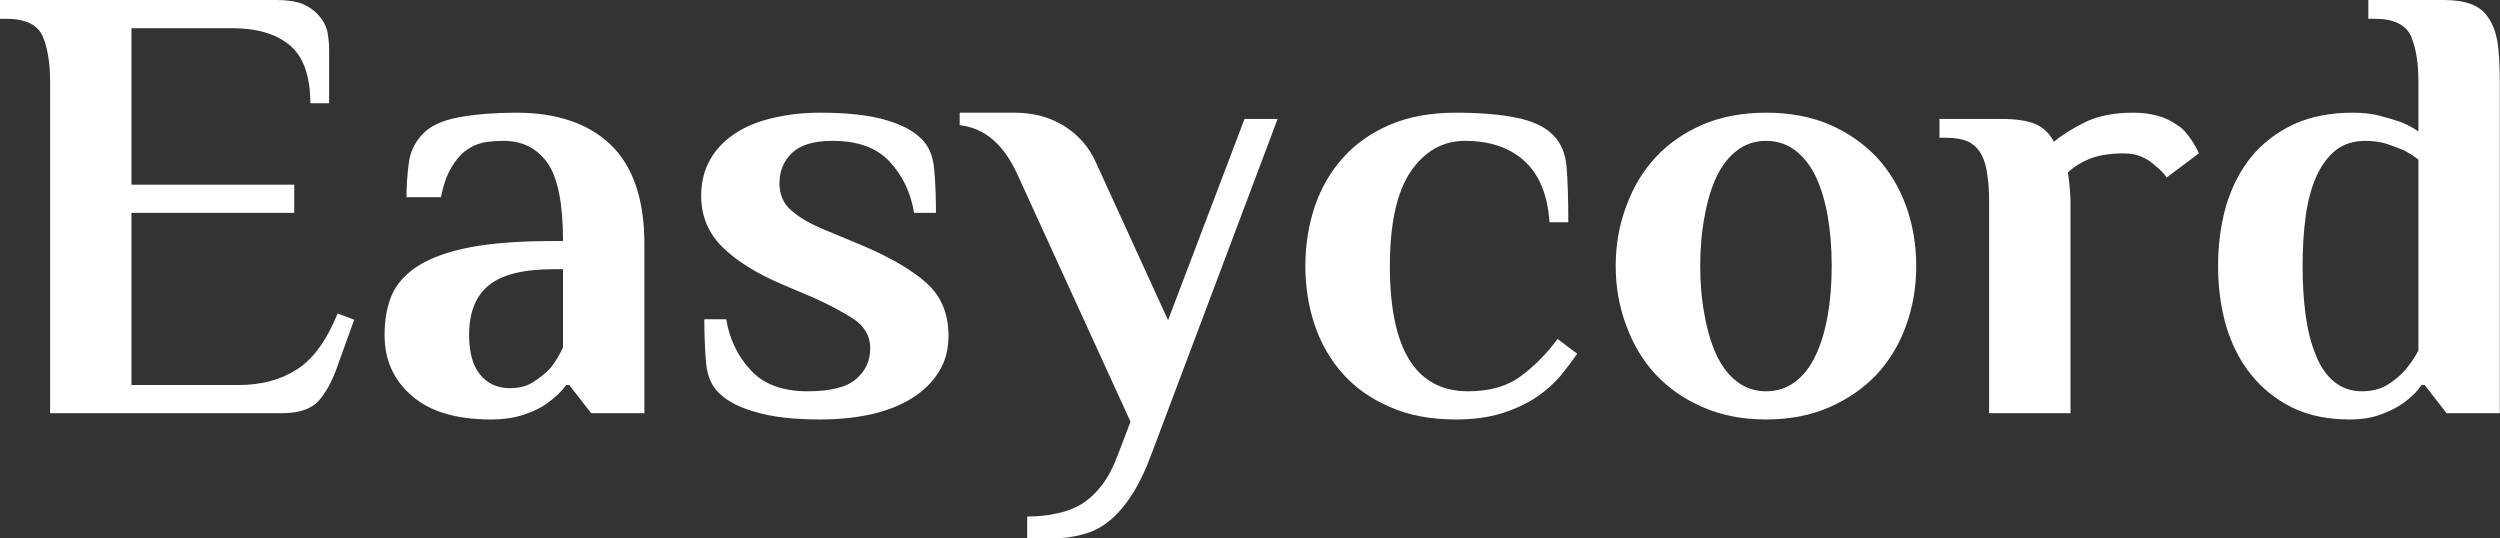 <svg data-v-423bf9ae="" xmlns="http://www.w3.org/2000/svg" viewBox="0 0 278.571 60" class="font"><rect x="0" y="0" width="278.571" height="60" fill="#333333" stroke="none"/><!----><!----><!----><g data-v-423bf9ae="" id="083c8141-3d41-4a4c-8a21-472144d6a936" fill="white" transform="matrix(4.983,0,0,4.983,-1.047,-14.252)"><path d="M0.21 2.86L6.38 2.86L6.38 2.86Q6.75 2.86 6.98 2.95L6.98 2.95L6.98 2.95Q7.21 3.05 7.34 3.21L7.34 3.21L7.34 3.21Q7.48 3.36 7.53 3.56L7.53 3.56L7.53 3.56Q7.57 3.77 7.57 3.98L7.57 3.98L7.57 5.17L7.15 5.17L7.15 5.17Q7.15 4.27 6.70 3.88L6.70 3.88L6.70 3.88Q6.24 3.49 5.40 3.49L5.40 3.49L3.15 3.49L3.15 6.99L6.79 6.99L6.79 7.62L3.15 7.62L3.15 11.47L5.54 11.47L5.54 11.47Q6.31 11.47 6.85 11.12L6.85 11.12L6.85 11.12Q7.39 10.78 7.76 9.87L7.76 9.87L8.13 10.01L7.73 11.12L7.73 11.12Q7.57 11.56 7.33 11.83L7.33 11.83L7.33 11.83Q7.08 12.10 6.51 12.10L6.51 12.10L1.33 12.10L1.33 4.68L1.33 4.68Q1.33 4.05 1.16 3.66L1.16 3.66L1.16 3.66Q0.98 3.28 0.35 3.28L0.35 3.28L0.21 3.28L0.21 2.86ZM12.80 10.63L12.80 8.88L12.59 8.88L12.59 8.88Q11.58 8.88 11.14 9.24L11.14 9.24L11.14 9.24Q10.70 9.60 10.70 10.35L10.70 10.35L10.70 10.35Q10.70 10.93 10.94 11.23L10.94 11.23L10.94 11.23Q11.19 11.54 11.61 11.54L11.61 11.54L11.61 11.54Q11.93 11.54 12.14 11.40L12.14 11.40L12.14 11.40Q12.36 11.26 12.52 11.09L12.52 11.09L12.52 11.09Q12.68 10.89 12.80 10.63L12.80 10.63ZM11.75 5.38L11.75 5.38L11.75 5.38Q13.12 5.38 13.87 6.10L13.87 6.10L13.87 6.10Q14.62 6.83 14.62 8.32L14.62 8.32L14.62 12.10L13.43 12.10L12.94 11.47L12.87 11.47L12.87 11.47Q12.71 11.69 12.47 11.86L12.47 11.86L12.47 11.86Q12.28 12.01 11.96 12.12L11.96 12.12L11.96 12.12Q11.63 12.24 11.19 12.24L11.19 12.24L11.19 12.24Q10.02 12.24 9.42 11.71L9.42 11.71L9.42 11.71Q8.81 11.19 8.81 10.35L8.81 10.35L8.81 10.35Q8.81 9.84 8.97 9.46L8.97 9.46L8.97 9.46Q9.14 9.07 9.57 8.80L9.57 8.80L9.57 8.80Q10.00 8.53 10.72 8.39L10.72 8.39L10.72 8.39Q11.45 8.25 12.59 8.25L12.59 8.25L12.80 8.25L12.80 8.25Q12.80 6.99 12.45 6.50L12.45 6.50L12.45 6.50Q12.10 6.01 11.47 6.01L11.47 6.01L11.47 6.01Q11.23 6.01 11.01 6.05L11.01 6.05L11.01 6.05Q10.79 6.10 10.61 6.24L10.61 6.24L10.61 6.24Q10.43 6.38 10.29 6.63L10.29 6.63L10.29 6.63Q10.15 6.87 10.07 7.27L10.07 7.27L9.30 7.27L9.30 7.27Q9.30 6.90 9.35 6.52L9.35 6.52L9.35 6.52Q9.39 6.15 9.65 5.87L9.65 5.87L9.65 5.87Q9.90 5.59 10.48 5.48L10.48 5.48L10.48 5.48Q11.06 5.38 11.75 5.38ZM18.27 11.61L18.27 11.61L18.27 11.61Q19.05 11.61 19.36 11.33L19.36 11.33L19.36 11.33Q19.67 11.06 19.67 10.65L19.67 10.65L19.67 10.65Q19.67 10.25 19.31 10.00L19.31 10.00L19.31 10.00Q18.94 9.76 18.41 9.52L18.41 9.52L17.68 9.21L17.68 9.21Q16.84 8.85 16.37 8.39L16.37 8.39L16.37 8.39Q15.89 7.92 15.89 7.24L15.89 7.24L15.89 7.24Q15.89 6.78 16.09 6.43L16.09 6.43L16.09 6.43Q16.28 6.09 16.64 5.85L16.64 5.85L16.64 5.85Q17.00 5.61 17.49 5.50L17.49 5.50L17.49 5.50Q17.98 5.38 18.55 5.38L18.55 5.38L18.55 5.38Q19.42 5.38 19.97 5.53L19.97 5.53L19.97 5.53Q20.52 5.68 20.80 5.95L20.80 5.95L20.80 5.95Q21.06 6.19 21.10 6.64L21.10 6.64L21.10 6.64Q21.14 7.08 21.14 7.62L21.14 7.62L20.65 7.62L20.65 7.62Q20.54 6.94 20.10 6.47L20.10 6.47L20.10 6.47Q19.67 6.01 18.83 6.01L18.83 6.01L18.83 6.01Q18.20 6.01 17.92 6.28L17.92 6.28L17.92 6.28Q17.64 6.55 17.64 6.96L17.64 6.96L17.64 6.96Q17.64 7.34 17.91 7.57L17.91 7.57L17.91 7.57Q18.17 7.80 18.63 7.99L18.63 7.99L19.47 8.34L19.47 8.34Q20.44 8.75 20.93 9.19L20.93 9.19L20.93 9.19Q21.42 9.63 21.42 10.37L21.42 10.37L21.42 10.37Q21.42 10.84 21.20 11.18L21.20 11.18L21.20 11.18Q20.99 11.52 20.61 11.76L20.61 11.76L20.61 11.76Q20.23 12.00 19.71 12.12L19.71 12.12L19.71 12.12Q19.18 12.24 18.55 12.24L18.55 12.24L18.55 12.24Q17.68 12.24 17.13 12.08L17.13 12.08L17.13 12.08Q16.58 11.93 16.30 11.66L16.30 11.66L16.30 11.66Q16.04 11.42 16.00 10.98L16.00 10.98L16.00 10.98Q15.96 10.53 15.96 10.00L15.96 10.00L16.45 10.00L16.45 10.00Q16.56 10.67 17.00 11.14L17.00 11.14L17.00 11.14Q17.43 11.61 18.27 11.61ZM28.78 5.52L25.96 13.01L25.96 13.01Q25.75 13.58 25.51 13.94L25.51 13.94L25.51 13.94Q25.27 14.31 25.00 14.52L25.00 14.52L25.00 14.52Q24.74 14.73 24.42 14.81L24.42 14.81L24.42 14.81Q24.11 14.90 23.74 14.90L23.74 14.90L23.18 14.90L23.18 14.41L23.18 14.41Q23.55 14.41 23.85 14.34L23.85 14.34L23.85 14.34Q24.15 14.28 24.40 14.13L24.40 14.13L24.40 14.13Q24.65 13.97 24.85 13.71L24.85 13.71L24.85 13.71Q25.05 13.45 25.20 13.05L25.20 13.05L25.49 12.29L22.97 6.78L22.97 6.78Q22.51 5.75 21.67 5.66L21.67 5.66L21.67 5.38L22.90 5.38L22.90 5.38Q23.53 5.38 24.01 5.68L24.01 5.68L24.01 5.68Q24.49 5.98 24.72 6.50L24.72 6.50L26.33 10.02L28.04 5.52L28.78 5.52ZM32.97 6.01L32.97 6.01L32.97 6.01Q32.23 6.01 31.76 6.69L31.76 6.69L31.76 6.69Q31.29 7.38 31.29 8.81L31.29 8.81L31.29 8.81Q31.29 11.61 33.04 11.61L33.04 11.61L33.04 11.61Q33.77 11.61 34.22 11.27L34.22 11.27L34.22 11.27Q34.68 10.93 35.04 10.44L35.04 10.44L35.48 10.77L35.48 10.77Q35.32 11.00 35.11 11.26L35.11 11.26L35.11 11.26Q34.89 11.52 34.57 11.74L34.57 11.74L34.57 11.74Q34.24 11.96 33.80 12.10L33.80 12.10L33.80 12.10Q33.36 12.24 32.76 12.24L32.76 12.24L32.76 12.24Q31.92 12.24 31.29 11.96L31.29 11.96L31.29 11.96Q30.66 11.69 30.24 11.22L30.24 11.22L30.24 11.22Q29.82 10.75 29.61 10.13L29.61 10.13L29.61 10.13Q29.40 9.51 29.40 8.81L29.40 8.81L29.40 8.81Q29.40 8.11 29.61 7.48L29.61 7.48L29.61 7.48Q29.82 6.86 30.24 6.39L30.24 6.39L30.24 6.39Q30.66 5.92 31.29 5.65L31.29 5.65L31.29 5.65Q31.92 5.38 32.76 5.38L32.76 5.38L32.76 5.38Q33.56 5.38 34.11 5.49L34.11 5.49L34.11 5.49Q34.66 5.60 34.93 5.87L34.93 5.87L34.93 5.87Q35.20 6.13 35.24 6.58L35.24 6.58L35.24 6.58Q35.28 7.03 35.28 7.83L35.28 7.83L34.86 7.83L34.86 7.83Q34.80 6.93 34.31 6.47L34.31 6.47L34.31 6.47Q33.81 6.01 32.97 6.01ZM41.17 8.81L41.17 8.81L41.17 8.81Q41.17 8.20 41.08 7.69L41.08 7.69L41.08 7.69Q40.99 7.18 40.81 6.80L40.81 6.80L40.81 6.80Q40.63 6.43 40.35 6.22L40.35 6.22L40.35 6.22Q40.07 6.01 39.70 6.01L39.70 6.01L39.70 6.01Q39.34 6.01 39.06 6.22L39.06 6.22L39.06 6.22Q38.78 6.43 38.60 6.80L38.60 6.80L38.60 6.80Q38.42 7.18 38.33 7.69L38.33 7.69L38.33 7.69Q38.23 8.20 38.23 8.81L38.23 8.81L38.23 8.81Q38.23 9.41 38.33 9.92L38.33 9.92L38.33 9.92Q38.42 10.43 38.60 10.81L38.60 10.81L38.60 10.81Q38.78 11.19 39.06 11.40L39.06 11.40L39.06 11.40Q39.34 11.61 39.70 11.61L39.70 11.61L39.70 11.61Q40.07 11.61 40.35 11.40L40.35 11.40L40.35 11.40Q40.63 11.19 40.81 10.81L40.81 10.81L40.81 10.81Q40.99 10.43 41.08 9.92L41.08 9.92L41.08 9.92Q41.17 9.41 41.17 8.81ZM36.34 8.81L36.34 8.81L36.34 8.81Q36.34 8.09 36.58 7.46L36.58 7.46L36.58 7.46Q36.81 6.83 37.24 6.37L37.24 6.37L37.24 6.37Q37.67 5.91 38.30 5.64L38.30 5.64L38.30 5.64Q38.92 5.38 39.70 5.38L39.70 5.38L39.70 5.38Q40.49 5.38 41.11 5.64L41.11 5.64L41.11 5.64Q41.73 5.91 42.17 6.37L42.17 6.37L42.17 6.37Q42.60 6.83 42.83 7.46L42.83 7.46L42.83 7.46Q43.06 8.09 43.06 8.81L43.06 8.81L43.06 8.81Q43.06 9.52 42.83 10.15L42.83 10.15L42.83 10.15Q42.60 10.78 42.17 11.24L42.17 11.24L42.17 11.24Q41.73 11.70 41.11 11.97L41.11 11.97L41.11 11.97Q40.49 12.24 39.70 12.24L39.70 12.24L39.70 12.24Q38.92 12.24 38.30 11.97L38.30 11.97L38.30 11.97Q37.67 11.70 37.24 11.24L37.24 11.24L37.24 11.24Q36.81 10.78 36.58 10.15L36.58 10.15L36.58 10.15Q36.34 9.52 36.34 8.81ZM47.91 5.38L47.91 5.38L47.91 5.38Q48.52 5.38 48.90 5.66L48.90 5.66L48.90 5.66Q49.03 5.74 49.11 5.85L49.11 5.85L49.11 5.85Q49.20 5.96 49.26 6.06L49.26 6.06L49.26 6.06Q49.32 6.16 49.35 6.22L49.35 6.22L49.35 6.22Q49.38 6.29 49.38 6.29L49.38 6.29L48.66 6.83L48.66 6.83Q48.57 6.69 48.41 6.57L48.41 6.57L48.41 6.57Q48.29 6.45 48.11 6.37L48.11 6.37L48.11 6.37Q47.94 6.29 47.70 6.29L47.70 6.29L47.70 6.29Q47.25 6.29 46.94 6.41L46.94 6.41L46.94 6.41Q46.63 6.54 46.45 6.72L46.45 6.72L46.45 6.72Q46.47 6.82 46.48 6.93L46.48 6.93L46.48 6.93Q46.49 7.03 46.50 7.15L46.50 7.15L46.50 7.15Q46.51 7.27 46.51 7.39L46.51 7.39L46.51 12.10L44.69 12.10L44.69 7.34L44.69 7.34Q44.69 7.03 44.65 6.77L44.65 6.77L44.65 6.77Q44.62 6.51 44.52 6.32L44.52 6.32L44.52 6.32Q44.42 6.13 44.23 6.03L44.23 6.03L44.23 6.03Q44.03 5.94 43.72 5.94L43.72 5.94L43.58 5.94L43.58 5.52L44.97 5.52L44.97 5.52Q45.44 5.52 45.72 5.63L45.72 5.63L45.72 5.63Q45.99 5.75 46.14 6.03L46.14 6.03L46.14 6.03Q46.40 5.81 46.84 5.59L46.84 5.59L46.84 5.59Q47.28 5.38 47.91 5.38ZM54.29 10.70L54.29 6.43L54.29 6.43Q54.14 6.31 53.96 6.22L53.96 6.22L53.96 6.22Q53.80 6.15 53.59 6.08L53.59 6.08L53.59 6.08Q53.37 6.01 53.10 6.01L53.10 6.01L53.10 6.01Q52.71 6.01 52.44 6.22L52.44 6.22L52.44 6.22Q52.18 6.43 52.01 6.80L52.01 6.80L52.01 6.80Q51.84 7.18 51.77 7.69L51.77 7.69L51.77 7.69Q51.70 8.20 51.70 8.81L51.70 8.81L51.70 8.81Q51.70 9.41 51.77 9.92L51.77 9.92L51.77 9.92Q51.84 10.43 52.00 10.81L52.00 10.81L52.00 10.81Q52.15 11.19 52.41 11.40L52.41 11.40L52.41 11.40Q52.67 11.61 53.03 11.61L53.03 11.61L53.03 11.61Q53.35 11.61 53.59 11.47L53.59 11.47L53.59 11.47Q53.82 11.33 53.97 11.16L53.97 11.16L53.97 11.16Q54.15 10.96 54.29 10.70L54.29 10.70ZM54.29 5.80L54.29 4.68L54.29 4.68Q54.29 4.05 54.12 3.66L54.12 3.66L54.12 3.66Q53.94 3.28 53.31 3.28L53.31 3.28L53.17 3.28L53.17 2.86L54.85 2.86L54.85 2.86Q55.22 2.86 55.46 2.95L55.46 2.95L55.46 2.95Q55.71 3.04 55.85 3.25L55.85 3.25L55.85 3.25Q56.00 3.46 56.06 3.81L56.06 3.81L56.06 3.81Q56.11 4.16 56.11 4.68L56.11 4.68L56.11 12.10L54.92 12.10L54.43 11.47L54.36 11.47L54.36 11.47Q54.21 11.69 53.97 11.86L53.97 11.86L53.97 11.86Q53.77 12.01 53.47 12.12L53.47 12.12L53.47 12.12Q53.17 12.24 52.75 12.24L52.75 12.24L52.75 12.24Q52.01 12.24 51.46 11.97L51.46 11.97L51.46 11.97Q50.92 11.70 50.55 11.24L50.55 11.24L50.55 11.24Q50.18 10.78 49.99 10.15L49.99 10.15L49.99 10.15Q49.81 9.52 49.81 8.81L49.81 8.81L49.81 8.81Q49.81 8.09 49.99 7.46L49.99 7.46L49.99 7.46Q50.18 6.83 50.55 6.37L50.55 6.37L50.55 6.37Q50.93 5.91 51.50 5.64L51.50 5.64L51.50 5.64Q52.07 5.38 52.82 5.38L52.82 5.38L52.82 5.38Q53.16 5.38 53.43 5.45L53.43 5.45L53.43 5.45Q53.70 5.52 53.90 5.59L53.90 5.59L53.90 5.59Q54.12 5.68 54.29 5.80L54.29 5.80Z"></path></g><!----><!----></svg>